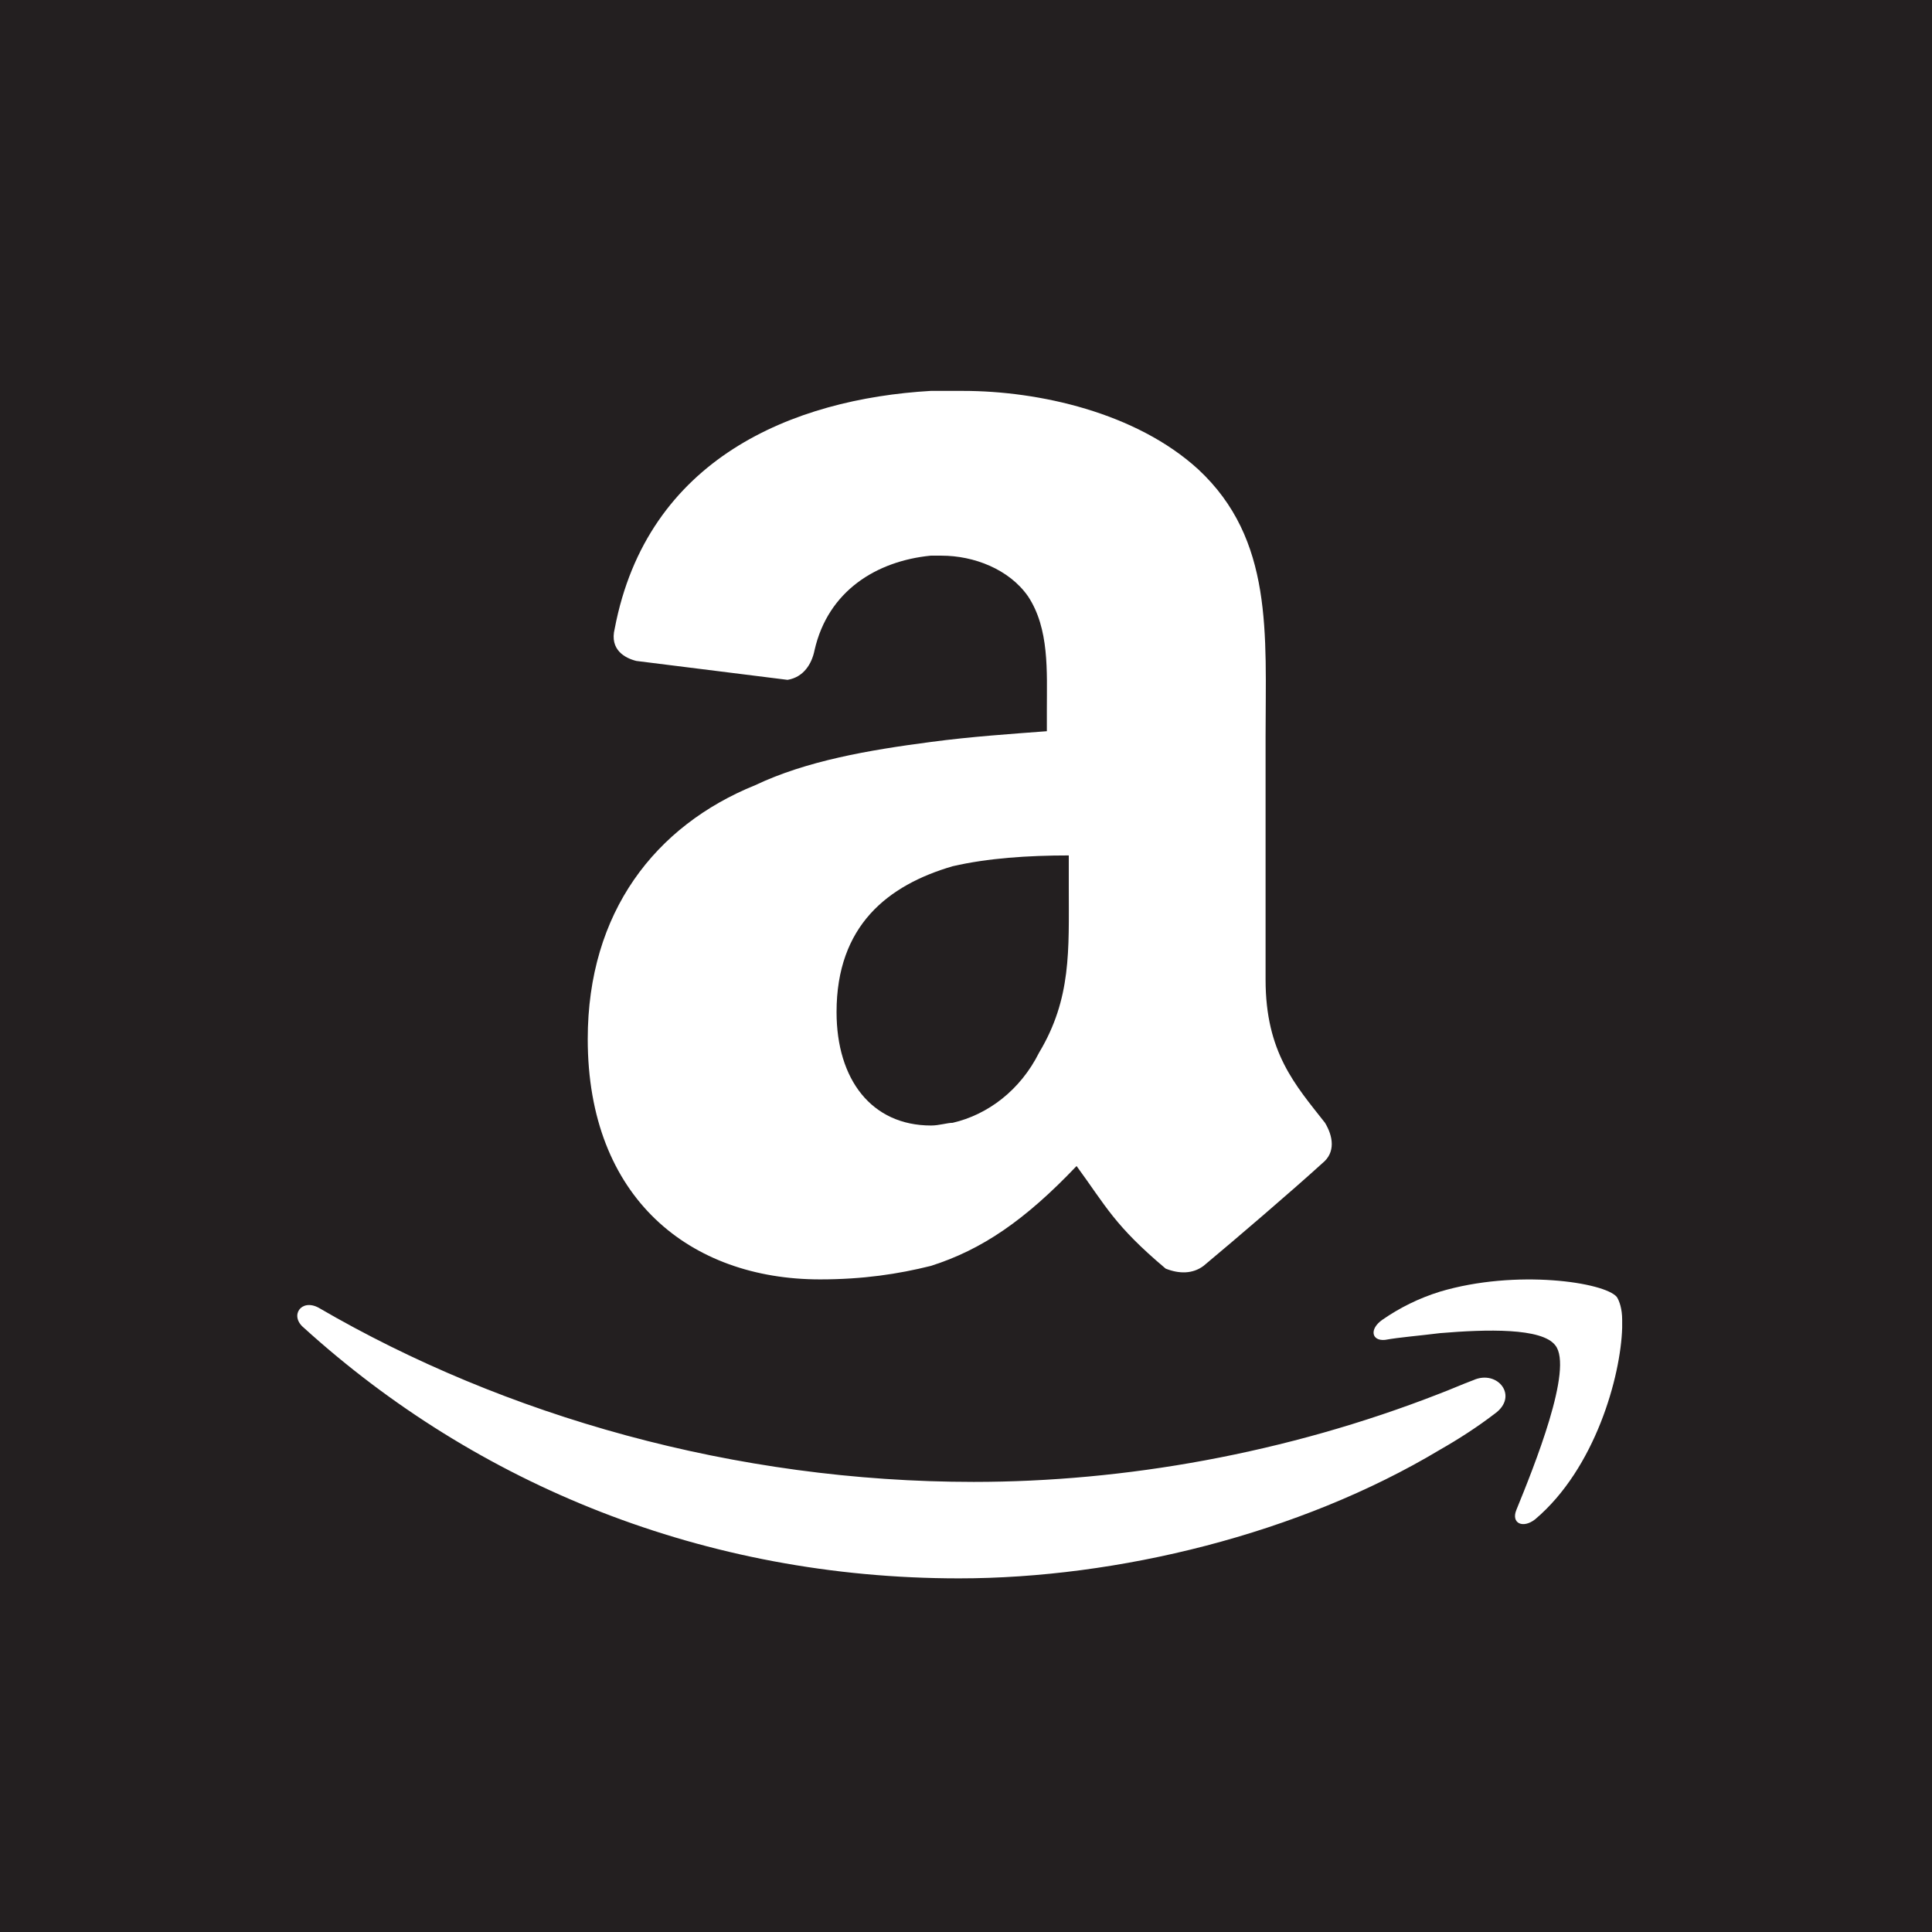 <?xml version="1.0" encoding="utf-8"?>
<!-- Generator: Adobe Illustrator 15.0.0, SVG Export Plug-In . SVG Version: 6.00 Build 0)  -->
<!DOCTYPE svg PUBLIC "-//W3C//DTD SVG 1.1//EN" "http://www.w3.org/Graphics/SVG/1.1/DTD/svg11.dtd">
<svg version="1.1" id="Layer_1" xmlns="http://www.w3.org/2000/svg" xmlns:xlink="http://www.w3.org/1999/xlink" x="0px" y="0px"
	 width="100px" height="100px" viewBox="0 0 100 100" enable-background="new 0 0 100 100" xml:space="preserve">
<g>
	<path fill="#231F20" d="M43.3,52.384c0,3.495,1.815,5.872,4.892,5.872c0.42,0,0.837-0.14,1.118-0.14
		c1.815-0.421,3.496-1.677,4.474-3.634c1.679-2.797,1.536-5.312,1.536-8.526v-1.679c-2.097,0-4.194,0.139-6.01,0.559
		C45.953,45.816,43.3,47.911,43.3,52.384z"/>
	<path fill="#231F20" d="M0,0v100h100V0H0z M80.498,69.629c-0.695-0.902-3.536-0.831-5.967-0.626
		c-1.107,0.14-2.078,0.211-2.841,0.349c-0.694,0.068-0.831-0.554-0.141-1.04c0.903-0.625,1.874-1.11,2.981-1.456
		c3.955-1.179,8.532-0.485,9.156,0.275c0.137,0.209,0.277,0.625,0.277,1.181v0.415c-0.072,2.498-1.388,7.281-4.508,9.915
		c-0.624,0.488-1.248,0.208-0.971-0.482C79.389,75.939,81.466,70.808,80.498,69.629z M53.205,30.857
		c-0.979-1.396-2.794-2.096-4.472-2.096c-0.28,0-0.419,0-0.562,0c-2.794,0.277-5.311,1.816-6.01,4.893
		c-0.139,0.698-0.558,1.396-1.397,1.535l-7.828-0.979c-0.559-0.139-1.398-0.557-1.118-1.675c1.676-8.809,9.226-11.885,16.354-12.302
		c0.562,0,1.119,0,1.68,0c3.915,0,8.945,1.119,12.162,4.054c3.913,3.633,3.492,8.527,3.492,13.837v12.582
		c0,3.775,1.54,5.453,3.075,7.409c0.421,0.697,0.562,1.538-0.141,2.097c-1.535,1.398-4.47,3.914-6.149,5.313
		c-0.559,0.417-1.258,0.417-1.957,0.138c-2.652-2.235-3.077-3.214-4.611-5.31c-2.658,2.794-4.893,4.332-7.551,5.172
		c-1.676,0.417-3.492,0.696-5.729,0.696c-6.711,0-12.022-4.193-12.022-12.44c0-6.57,3.495-11.043,8.668-13.14
		c2.653-1.26,5.871-1.816,9.084-2.236c2.099-0.281,4.195-0.419,6.012-0.558V36.73C54.184,34.772,54.324,32.536,53.205,30.857z
		 M16.491,67.687c9.639,5.617,21.566,9.016,33.911,9.016c7.766,0,16.156-1.458,24.129-4.576c0.556-0.21,1.18-0.487,1.735-0.693
		c1.249-0.557,2.358,0.832,1.11,1.733c-0.902,0.692-1.873,1.317-2.846,1.872c-7.278,4.367-16.709,6.657-24.892,6.657
		c-13.177,0-24.966-4.854-33.909-12.969C14.968,68.103,15.592,67.201,16.491,67.687z"/>
</g>
</svg>
